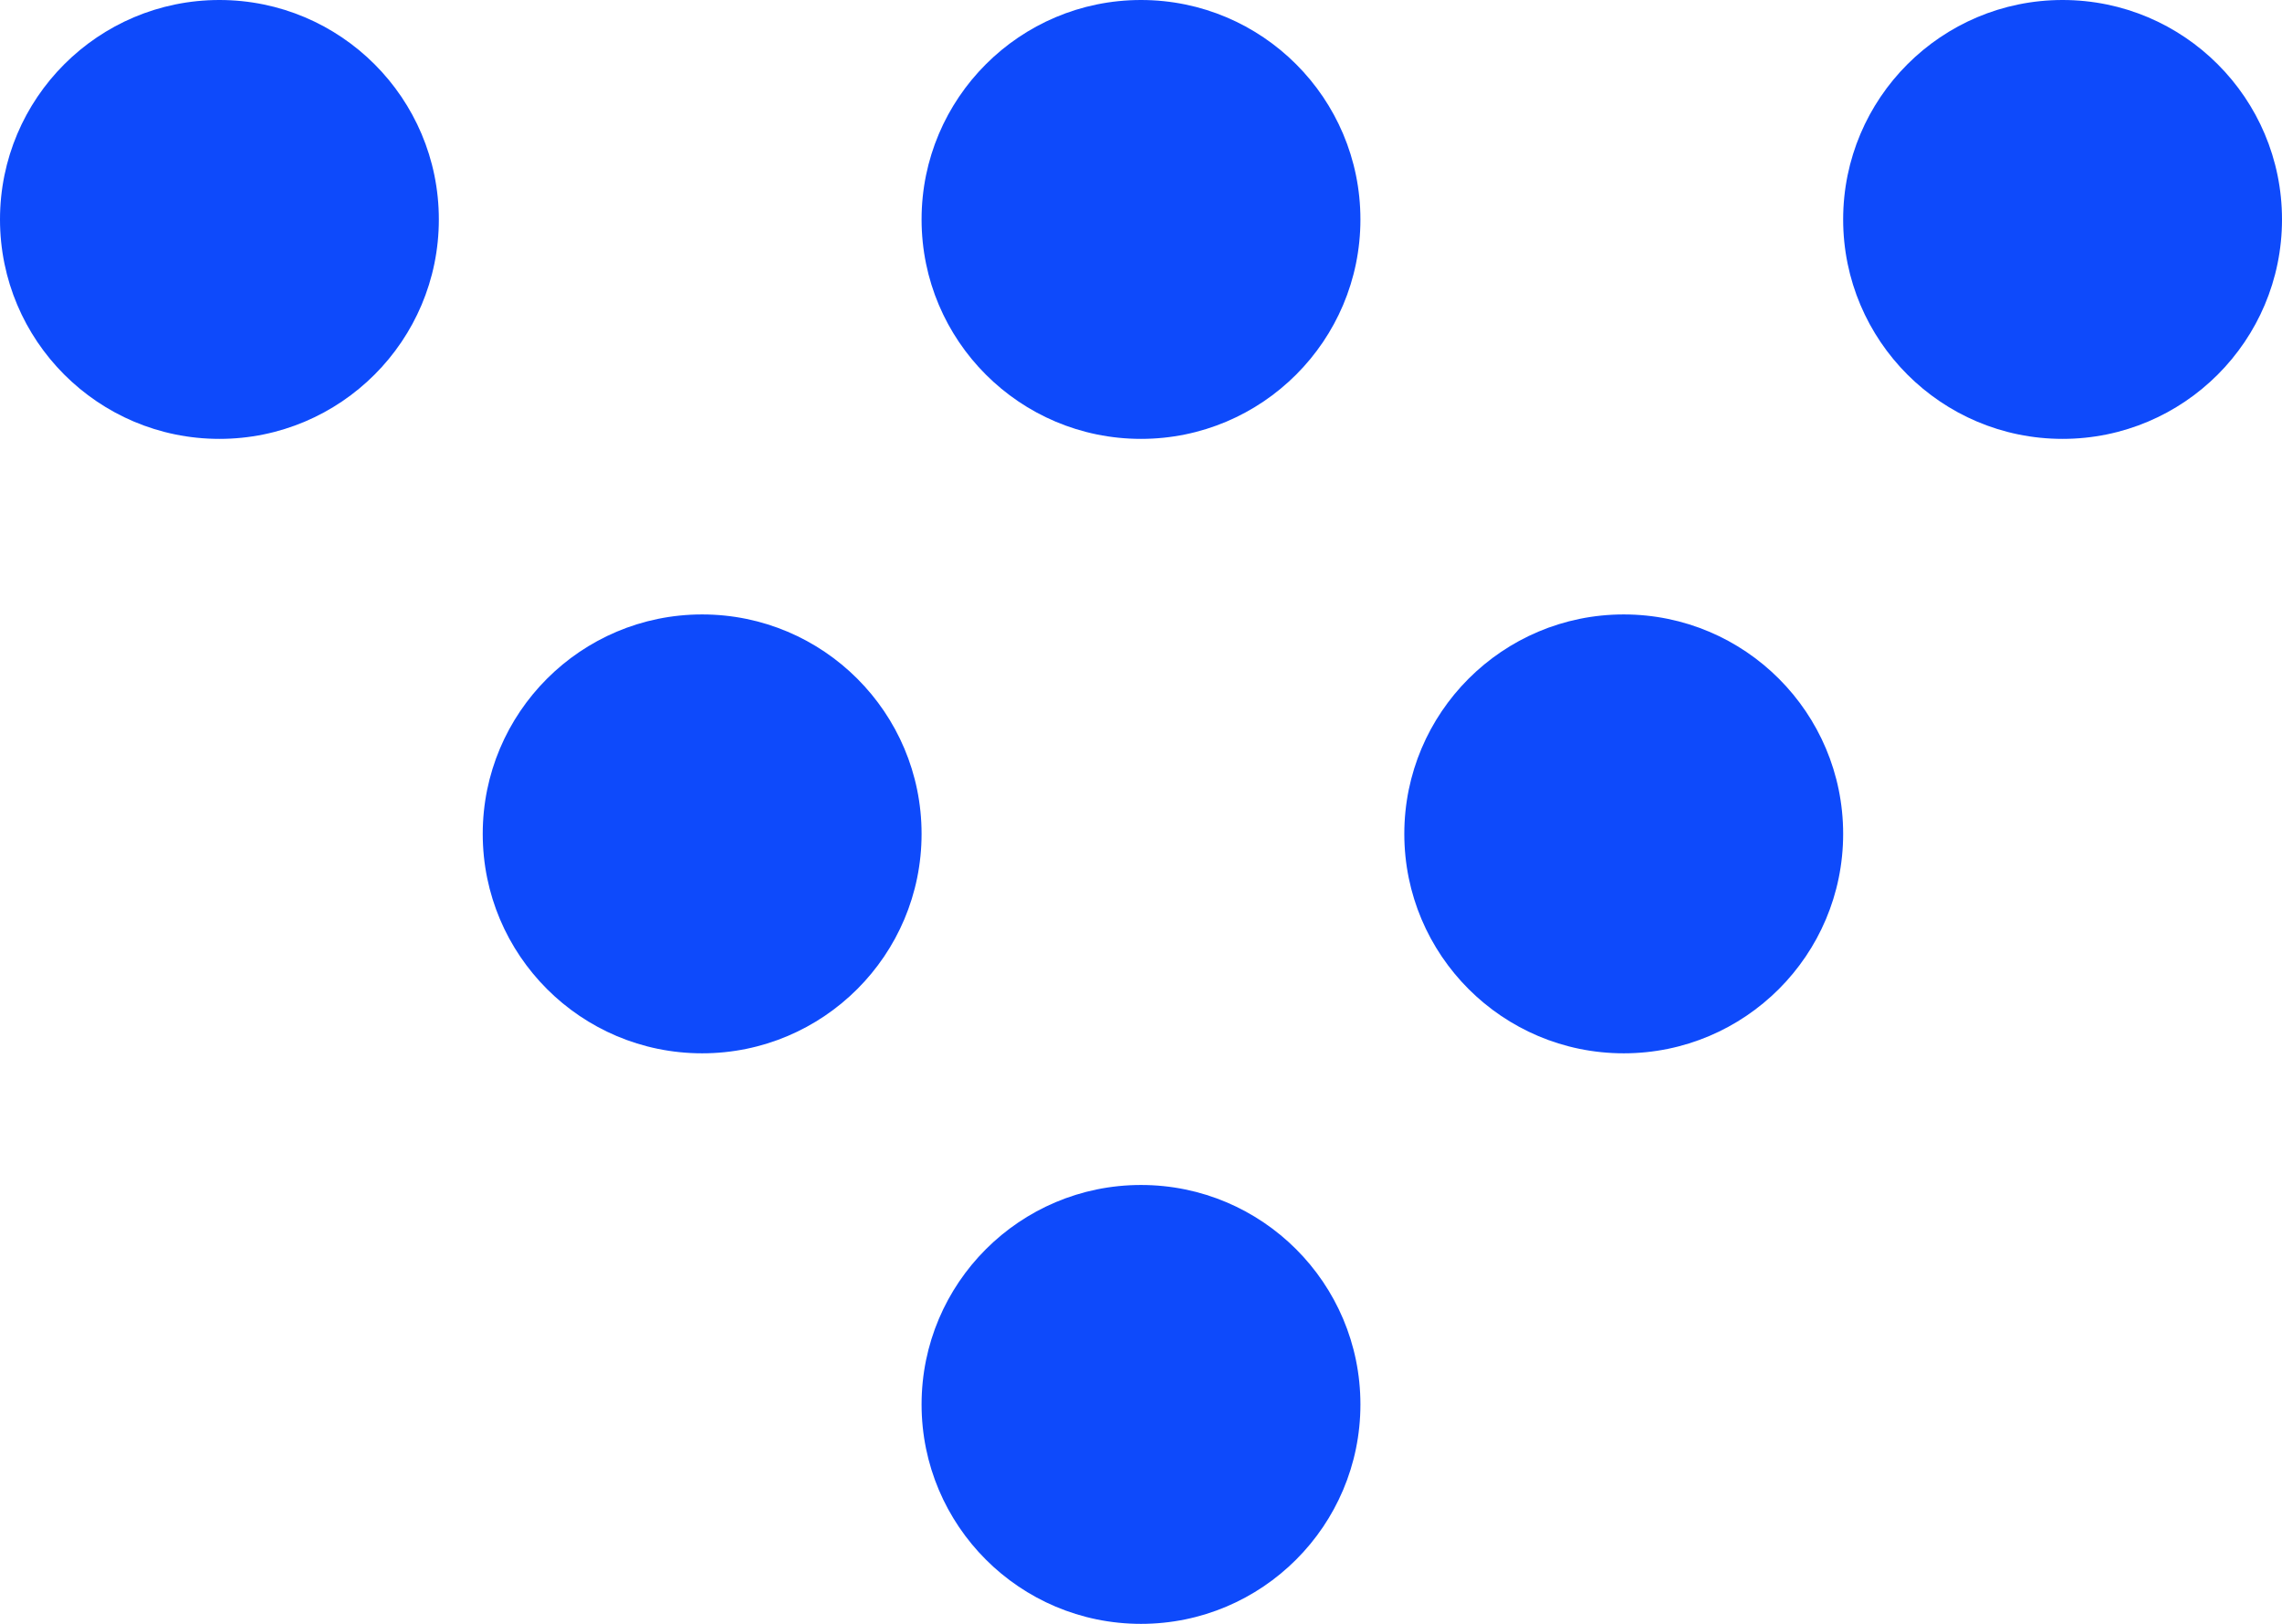 <?xml version="1.0" encoding="UTF-8" standalone="no"?>
<svg width="52px" height="37px" viewBox="0 0 52 37" version="1.1" xmlns="http://www.w3.org/2000/svg" xmlns:xlink="http://www.w3.org/1999/xlink">
    <!-- Generator: Sketch 47.1 (45422) - http://www.bohemiancoding.com/sketch -->
    <title>Group 22</title>
    <desc>Created with Sketch.</desc>
    <defs></defs>
    <g id="Page-1" stroke="none" stroke-width="1" fill="none" fill-rule="evenodd">
        <g id="Artboard" transform="translate(-87, -33)" fill="#0E4AFB">
            <g id="Group-22" transform="translate(87, 33)">
                <circle id="Oval" cx="5" cy="5" r="5"></circle>
                <circle id="Oval-Copy" cx="26" cy="5" r="5"></circle>
                <circle id="Oval-Copy-5" cx="26" cy="32" r="5"></circle>
                <circle id="Oval-Copy-3" cx="16" cy="19" r="5"></circle>
                <circle id="Oval-Copy-2" cx="47" cy="5" r="5"></circle>
                <circle id="Oval-Copy-4" cx="37" cy="19" r="5"></circle>
            </g>
        </g>
    </g>
</svg>